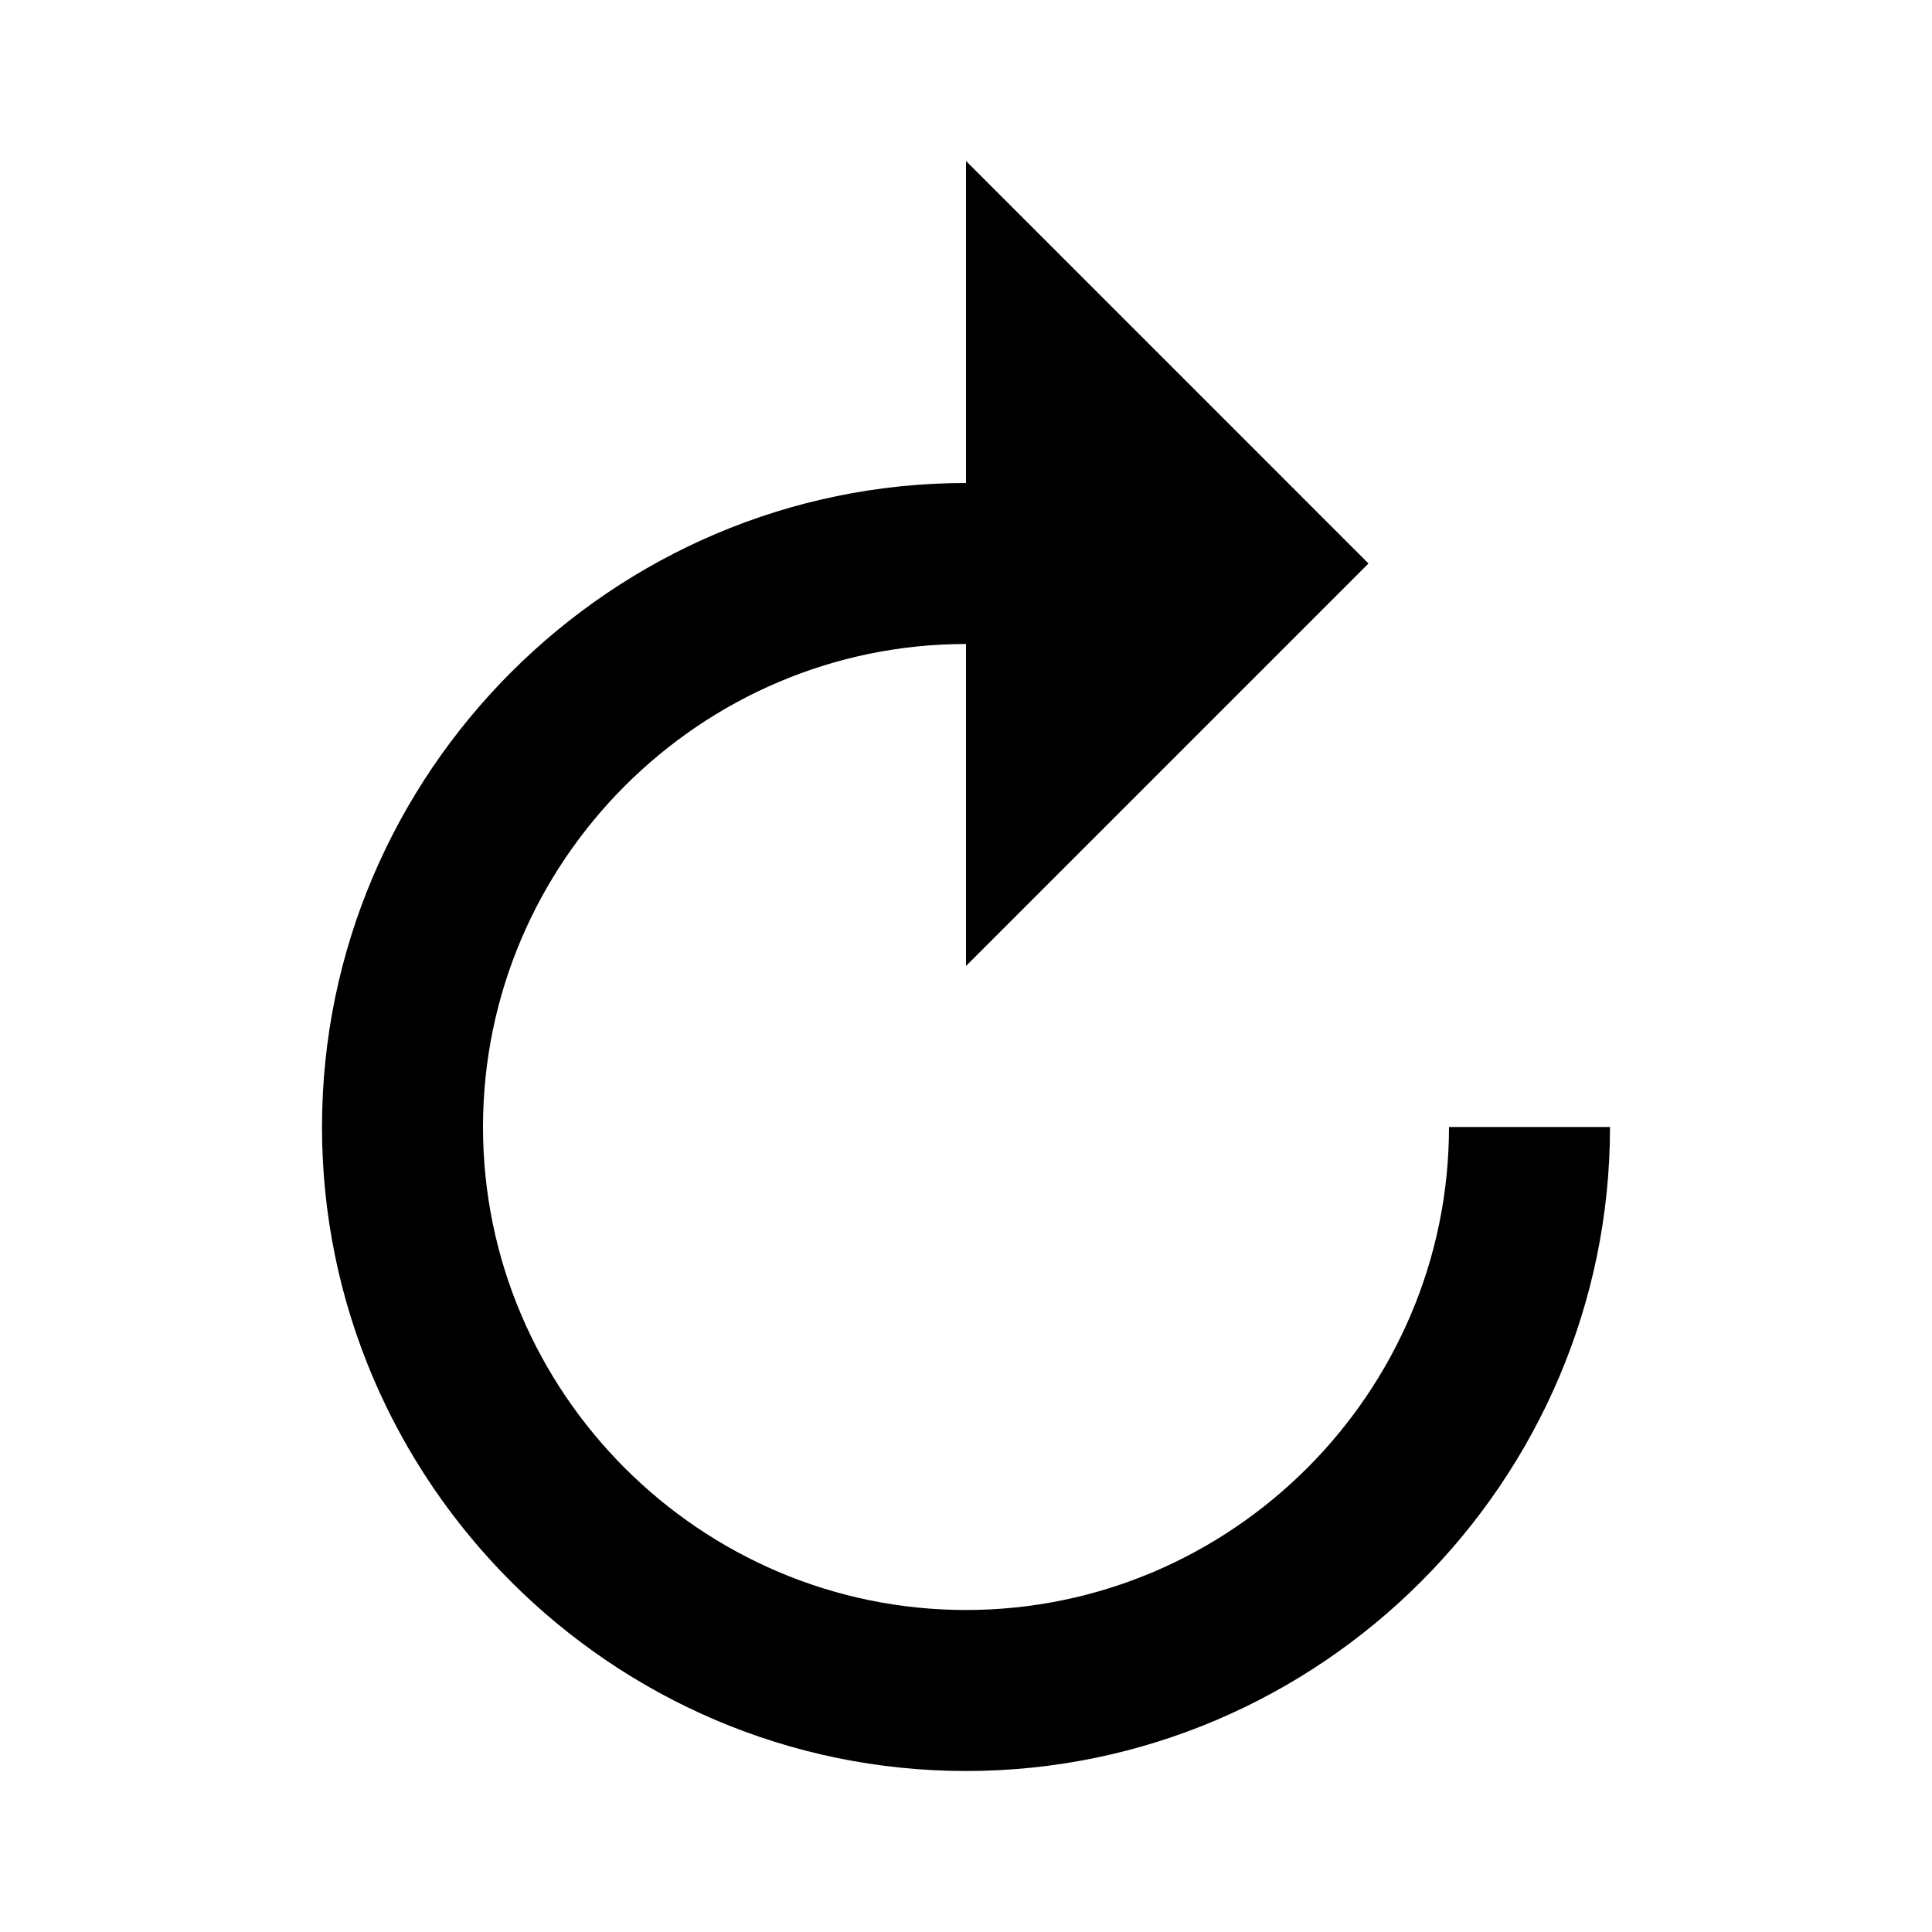 <svg xmlns="http://www.w3.org/2000/svg" width="24" height="24" viewBox="0 0 24 24">
  <path fill="#000000" fill-rule="evenodd" d="M4,14 C4,18.4 7.6,22 12,22 C16.4,22 20,18.4 20,14 L18,14 C18,17.3 15.3,20 12,20 C8.7,20 6,17.3 6,14 C6,10.7 8.7,8 12,8 L12,12 L17,7 L12,2 L12,6 C7.6,6 4,9.6 4,14 Z"/>
</svg>

